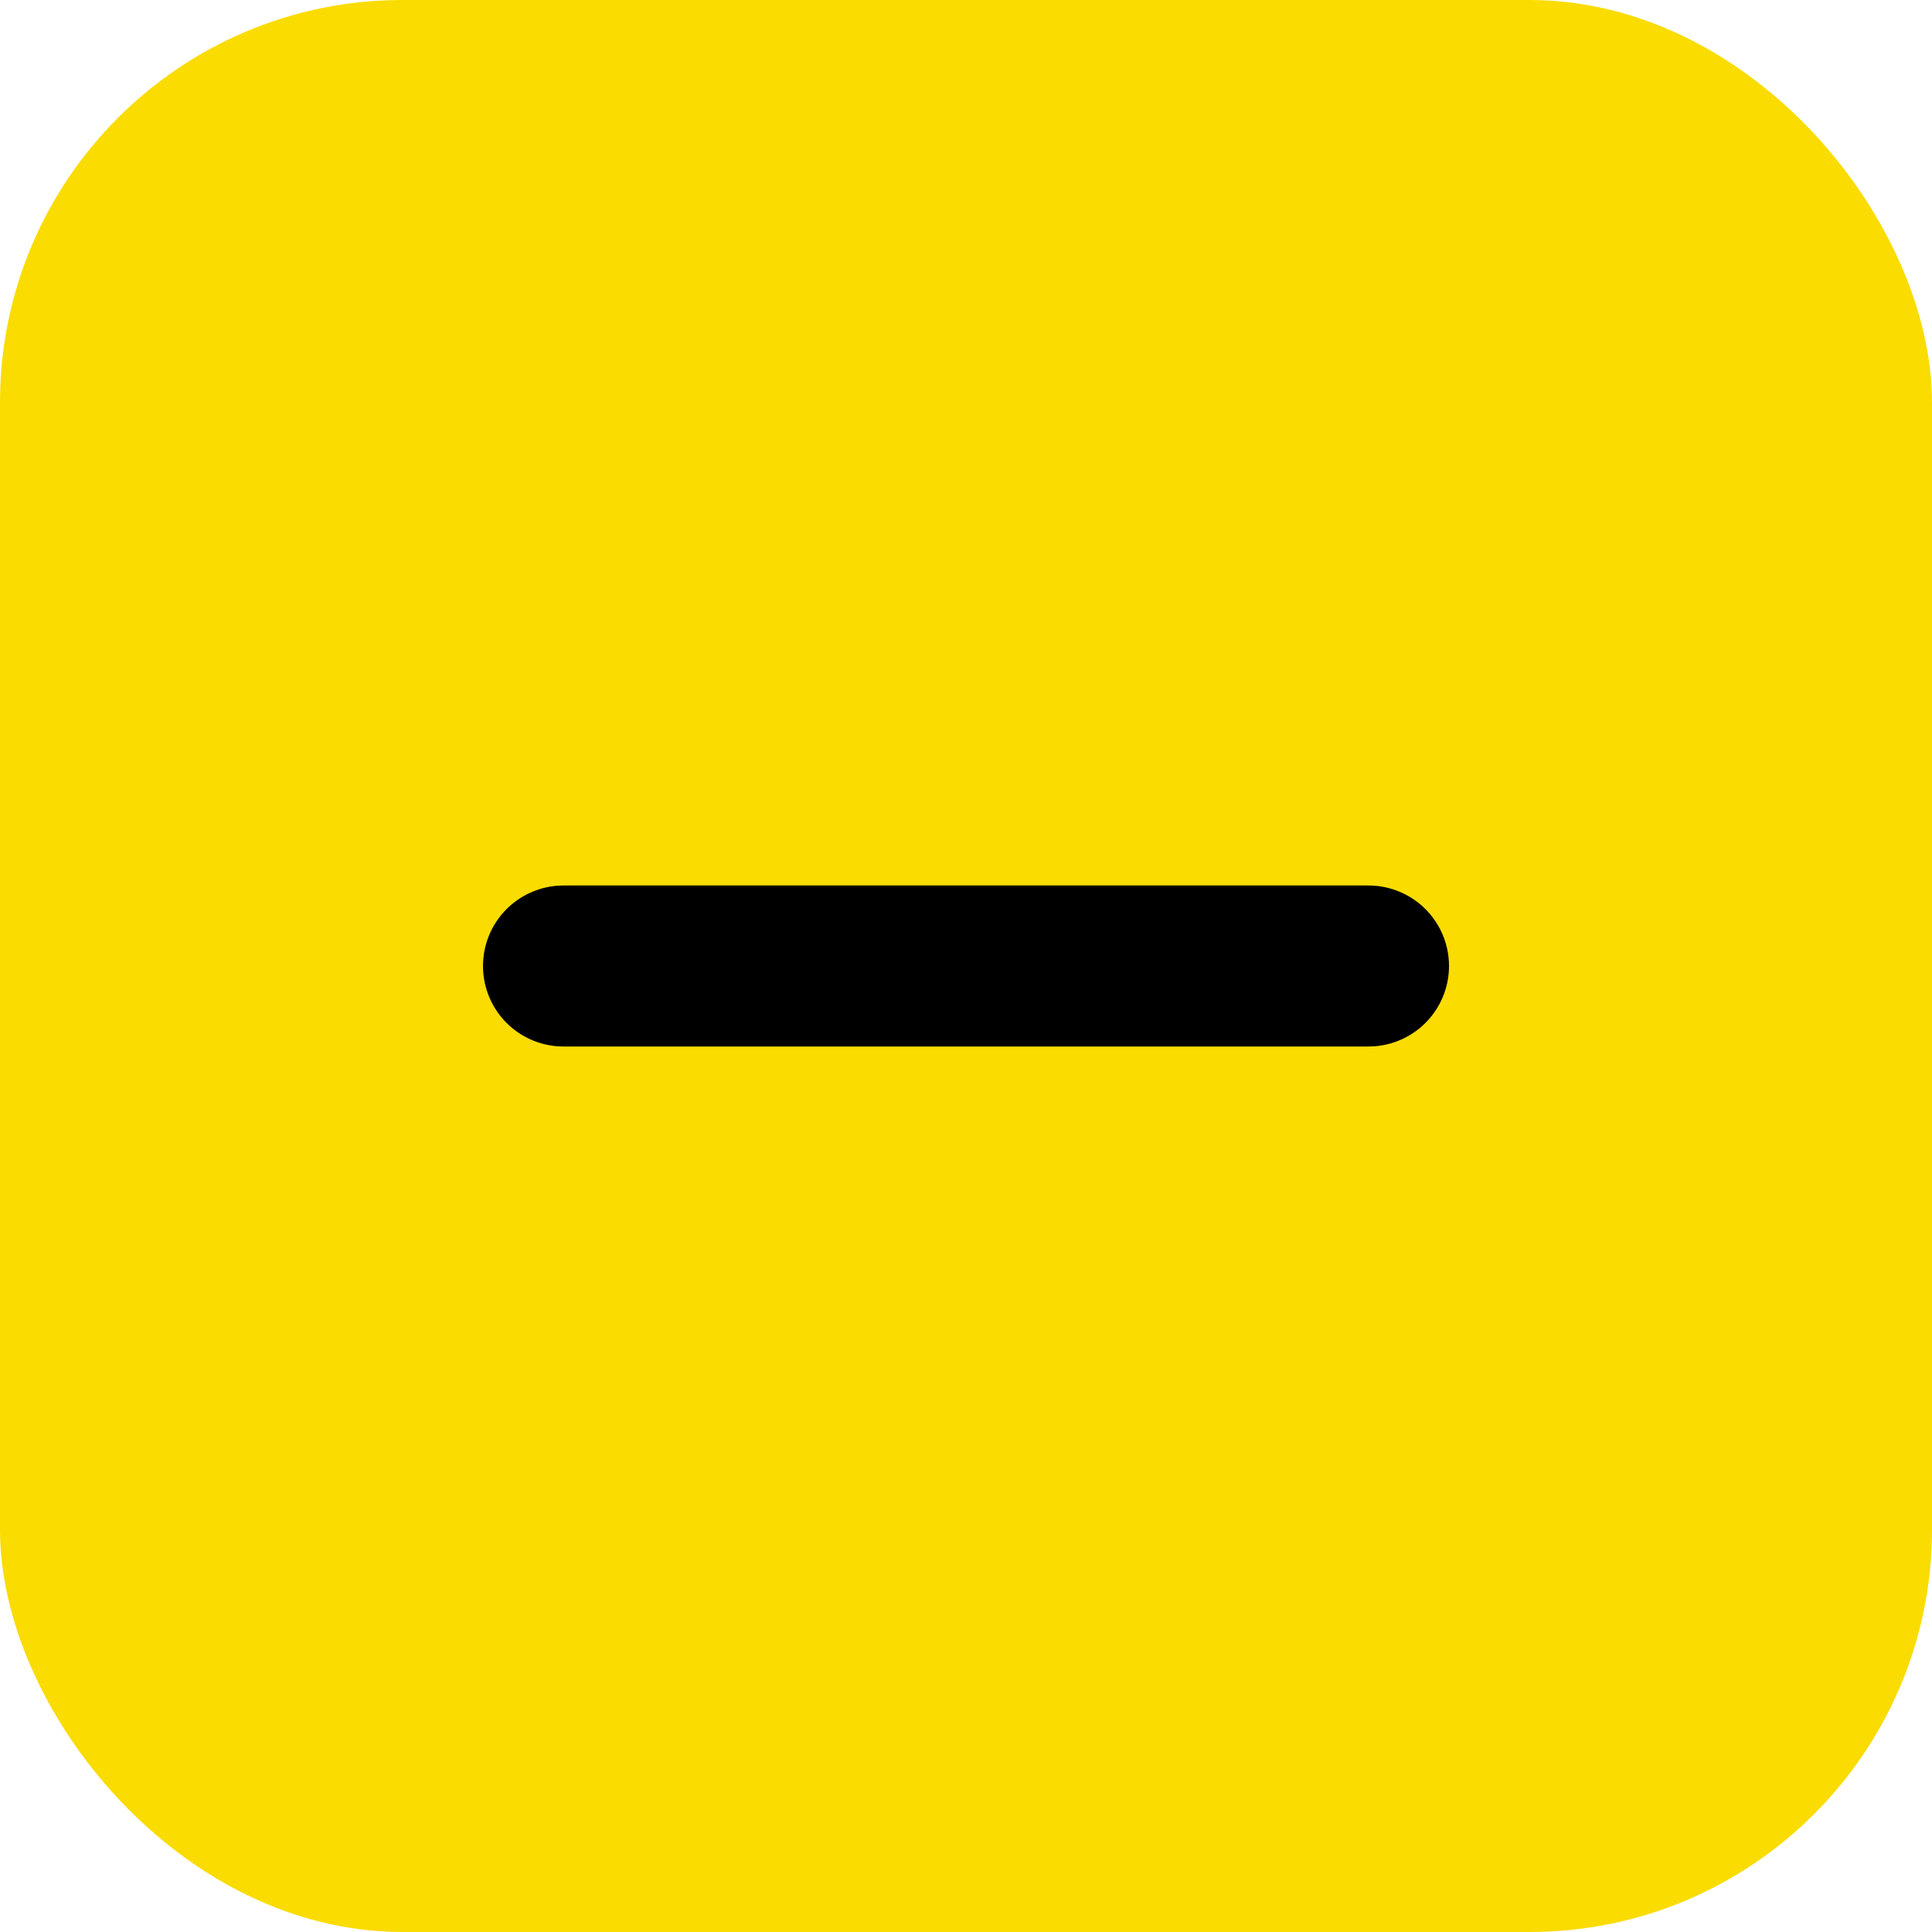 <svg width="24" height="24" viewBox="0 0 24 24" fill="none" xmlns="http://www.w3.org/2000/svg">
<rect width="24" height="24" rx="5" fill="#FADC00"/>
<path d="M7 12H17" stroke="black" stroke-width="2" stroke-linecap="round"/>
</svg>

